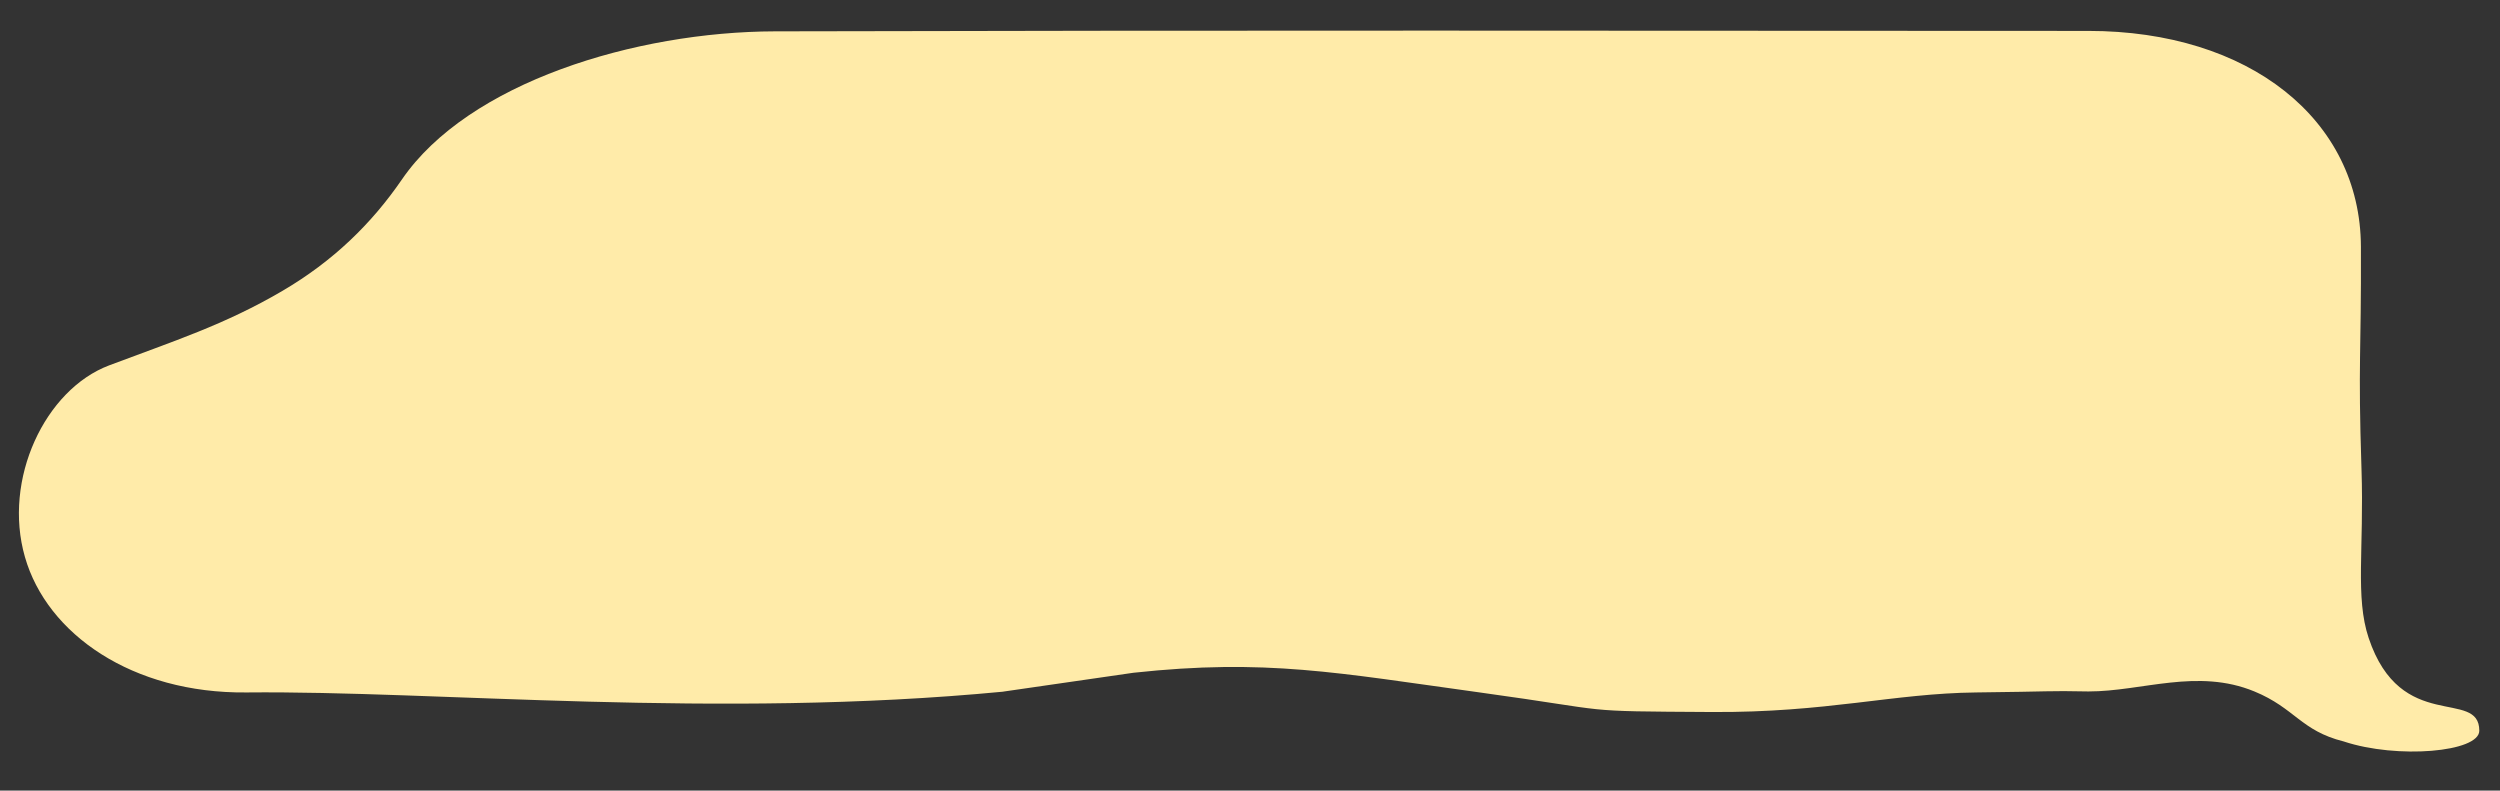 <?xml version="1.0" encoding="UTF-8"?><svg id="a" xmlns="http://www.w3.org/2000/svg" viewBox="0 0 350.17 110.74"><rect x="0" y="0" width="350.17" height="110.74" fill="#333333" stroke="none"/><defs><style>.b{fill:#ffeba9;}</style></defs><path class="b" d="M140.52,96.88c-40.26,3.85-79.26-.16-106.02,.11-15.94,.16-27.92-8.16-31.01-18.98-3.13-10.9,2.84-23.45,11.79-26.83,8.95-3.38,16.18-5.68,24.3-10.45,7.13-4.18,12.49-9.44,16.7-15.57,9.32-13.61,32.73-20.72,52.25-20.77,61.33-.16,122.66-.09,183.99-.06,22.49,0,38.09,12.38,38.17,30.22,.06,15.51-.42,15.68,.08,31.18,.37,11.14-.9,17.92,1,23.62,4.5,13.5,15.5,6.99,15.5,13,0,3-11.5,4-19,1.5-6-1.5-6.8-4.65-12.5-7-8-3.3-15.74,0-23.24,0-6-.12-4.76,.02-15.76,.14-11.59,.13-20.87,2.84-37,2.74-19.5-.12-12.84-.03-32.5-2.74-20-2.76-30-4.76-48.5-2.76l-18.24,2.64h0Z"/></svg>